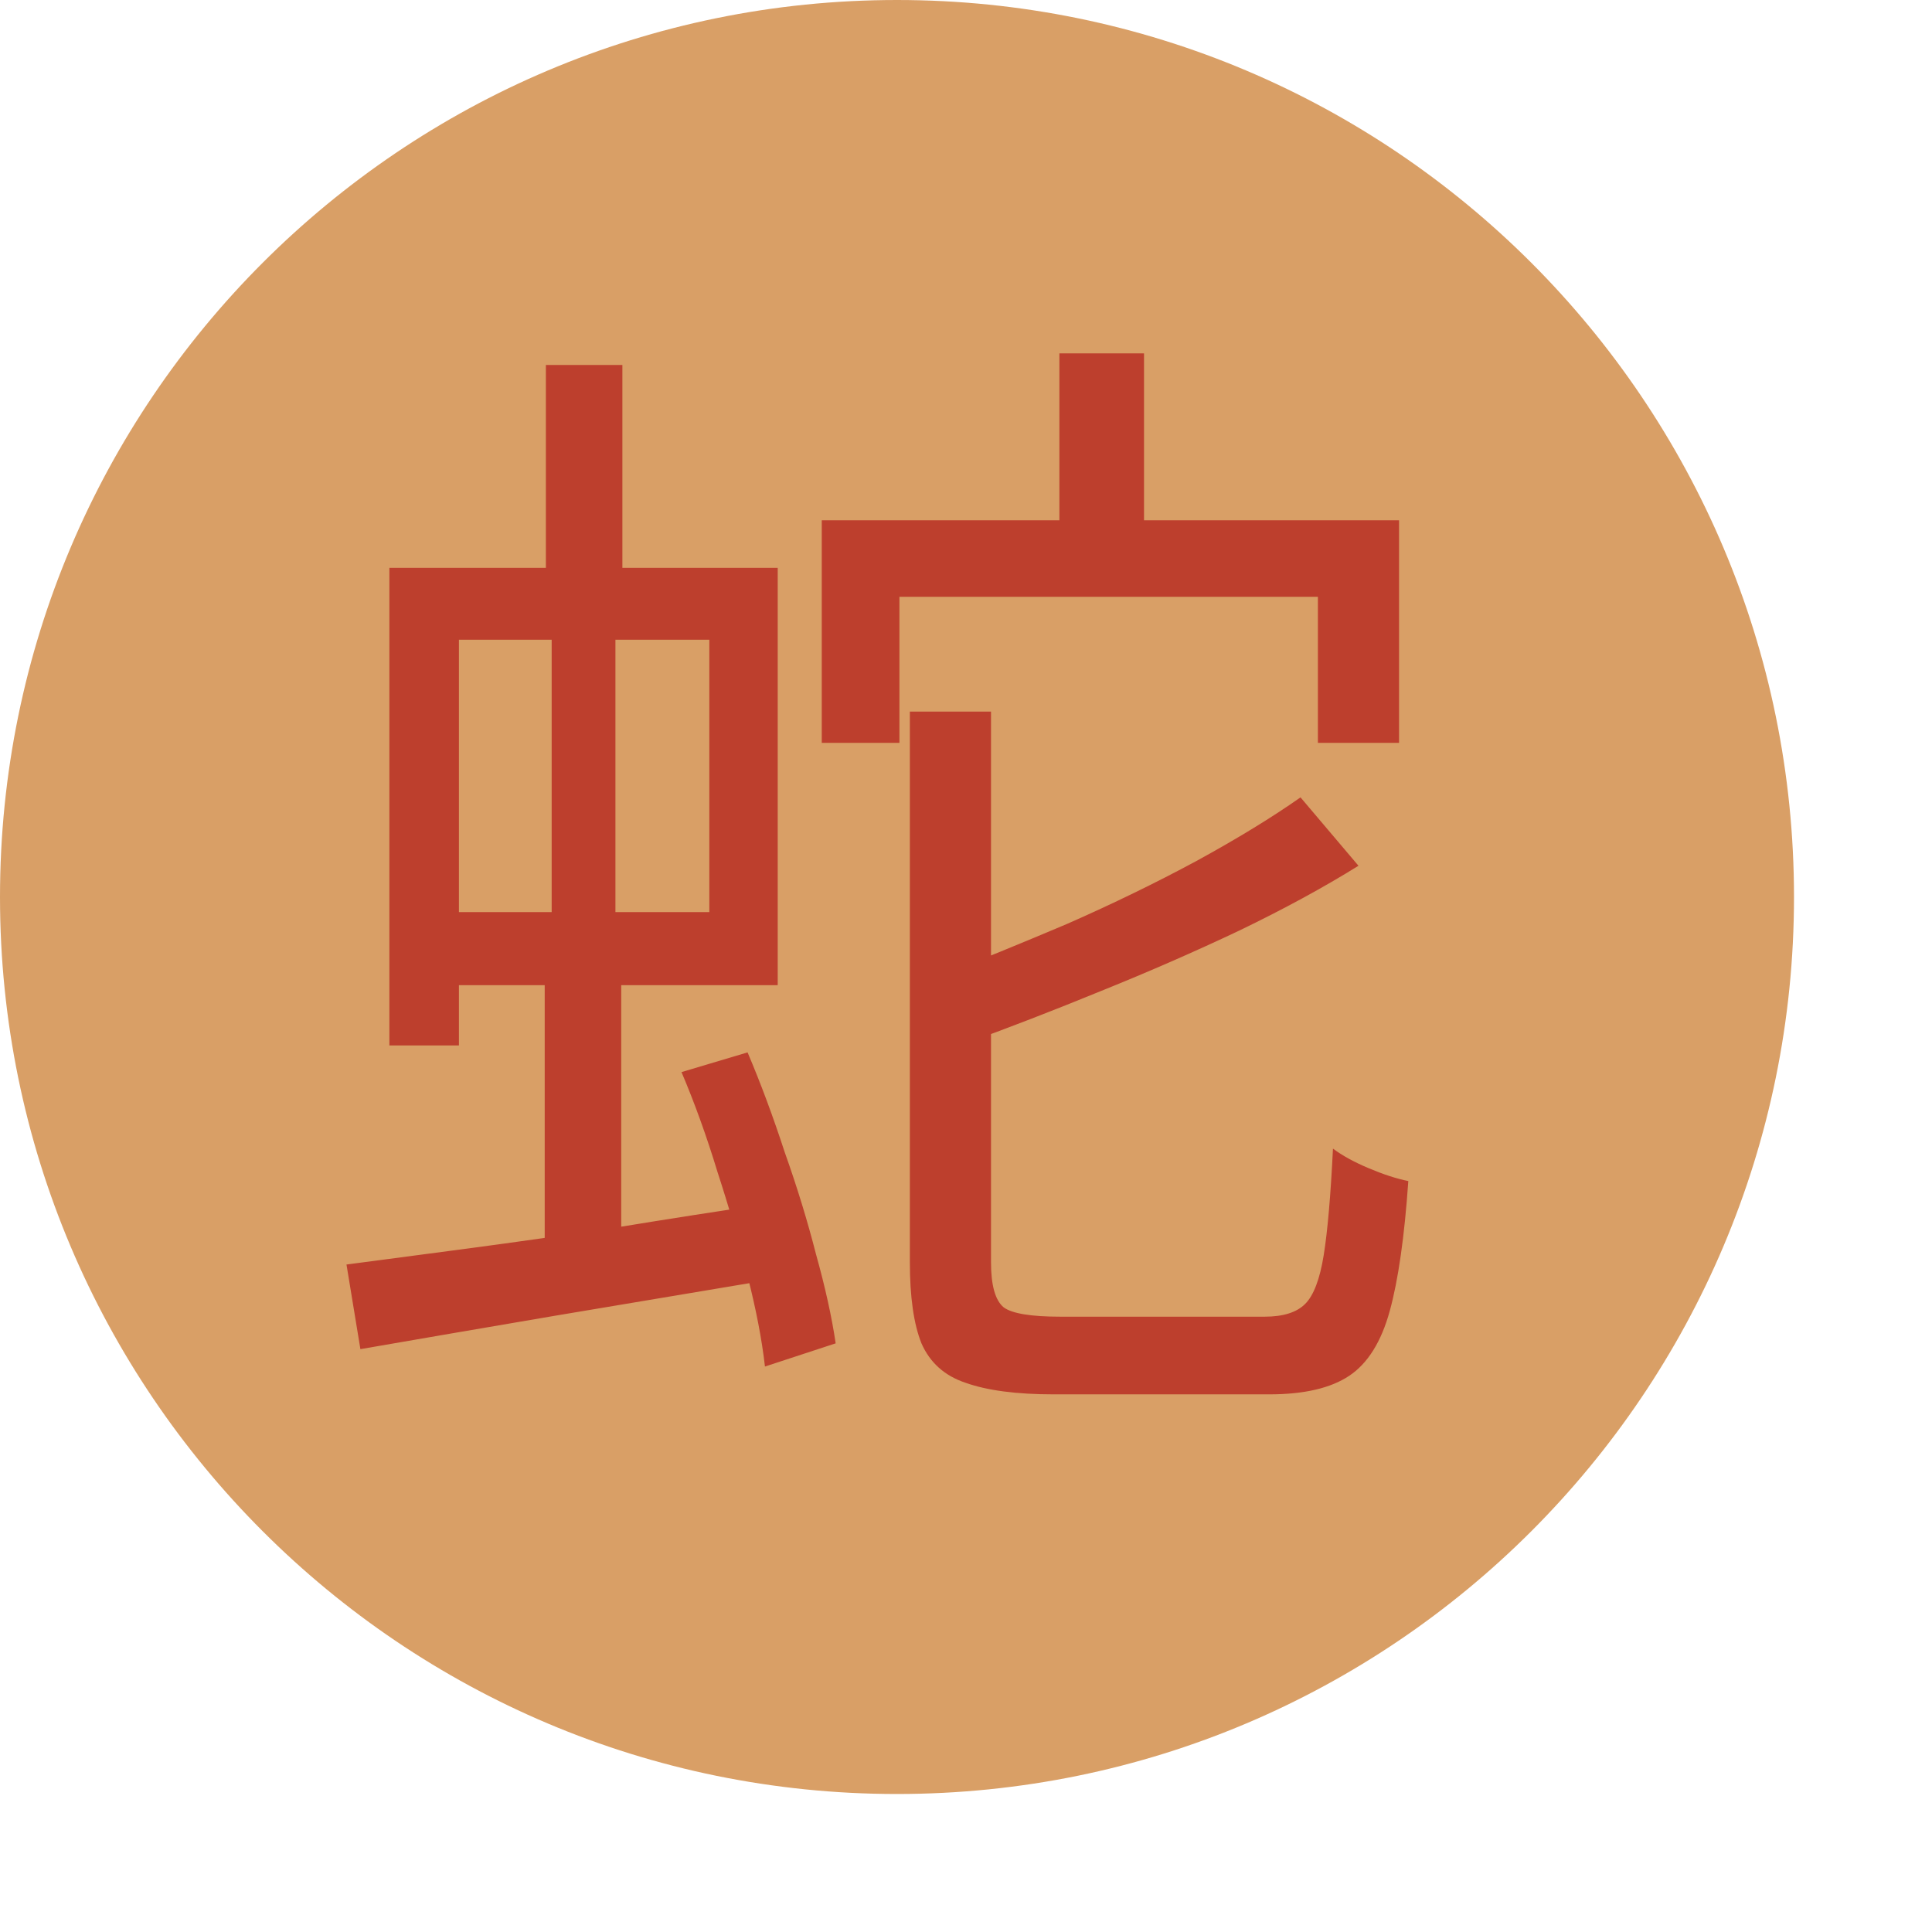 <svg width="70" height="70" viewBox="0 0 70 70" fill="none" xmlns="http://www.w3.org/2000/svg">
<path d="M0 32.5C0 50.449 14.551 65 32.5 65C50.449 65 65 50.449 65 32.5C65 14.551 50.449 0 32.5 0C14.551 0 0 14.551 0 32.5Z" fill="#D99F66"/>
<path d="M38.384 12.804H41.45V20.532H38.384V12.804ZM29.774 18.852H50.69V26.916H47.75V21.624H32.588V26.916H29.774V18.852ZM32.966 25.782H35.906V45.732C35.906 46.572 36.06 47.118 36.368 47.37C36.676 47.594 37.362 47.706 38.426 47.706C38.678 47.706 39.126 47.706 39.77 47.706C40.442 47.706 41.184 47.706 41.996 47.706C42.836 47.706 43.606 47.706 44.306 47.706C45.006 47.706 45.51 47.706 45.818 47.706C46.49 47.706 46.98 47.552 47.288 47.244C47.596 46.936 47.82 46.348 47.96 45.48C48.1 44.612 48.212 43.324 48.296 41.616C48.632 41.868 49.066 42.106 49.598 42.33C50.13 42.554 50.606 42.708 51.026 42.792C50.886 44.808 50.662 46.376 50.354 47.496C50.046 48.616 49.556 49.4 48.884 49.848C48.212 50.296 47.246 50.52 45.986 50.52C45.818 50.52 45.468 50.52 44.936 50.52C44.404 50.52 43.788 50.52 43.088 50.52C42.416 50.52 41.73 50.52 41.03 50.52C40.33 50.52 39.714 50.52 39.182 50.52C38.678 50.52 38.342 50.52 38.174 50.52C36.83 50.52 35.766 50.38 34.982 50.1C34.226 49.848 33.694 49.372 33.386 48.672C33.106 47.972 32.966 46.992 32.966 45.732V25.782ZM47.12 28.89L49.22 31.368C47.96 32.152 46.518 32.936 44.894 33.72C43.298 34.476 41.632 35.204 39.896 35.904C38.188 36.604 36.522 37.248 34.898 37.836C34.814 37.5 34.66 37.108 34.436 36.66C34.24 36.184 34.044 35.778 33.848 35.442C35.416 34.826 37.026 34.168 38.678 33.468C40.33 32.74 41.884 31.984 43.34 31.2C44.824 30.388 46.084 29.618 47.12 28.89ZM19.778 13.224H22.55V22.17H19.778V13.224ZM15.746 20.574H28.178V35.694H15.746V33.048H25.7V23.178H15.746V20.574ZM14.108 20.574H16.628V37.878H14.108V20.574ZM19.988 21.666H22.298V34.392H22.508V45.732H19.736V34.392H19.988V21.666ZM12.554 45.816C13.842 45.648 15.326 45.452 17.006 45.228C18.686 45.004 20.464 44.752 22.34 44.472C24.216 44.164 26.106 43.87 28.01 43.59L28.178 46.32C25.49 46.768 22.816 47.216 20.156 47.664C17.524 48.112 15.158 48.518 13.058 48.882L12.554 45.816ZM24.692 38.844L27.086 38.13C27.562 39.25 28.01 40.454 28.43 41.742C28.878 43.002 29.256 44.234 29.564 45.438C29.9 46.642 30.138 47.72 30.278 48.672L27.716 49.512C27.604 48.532 27.394 47.44 27.086 46.236C26.778 45.004 26.414 43.744 25.994 42.456C25.602 41.168 25.168 39.964 24.692 38.844Z" fill="#BD3F2D"/>
</svg>
